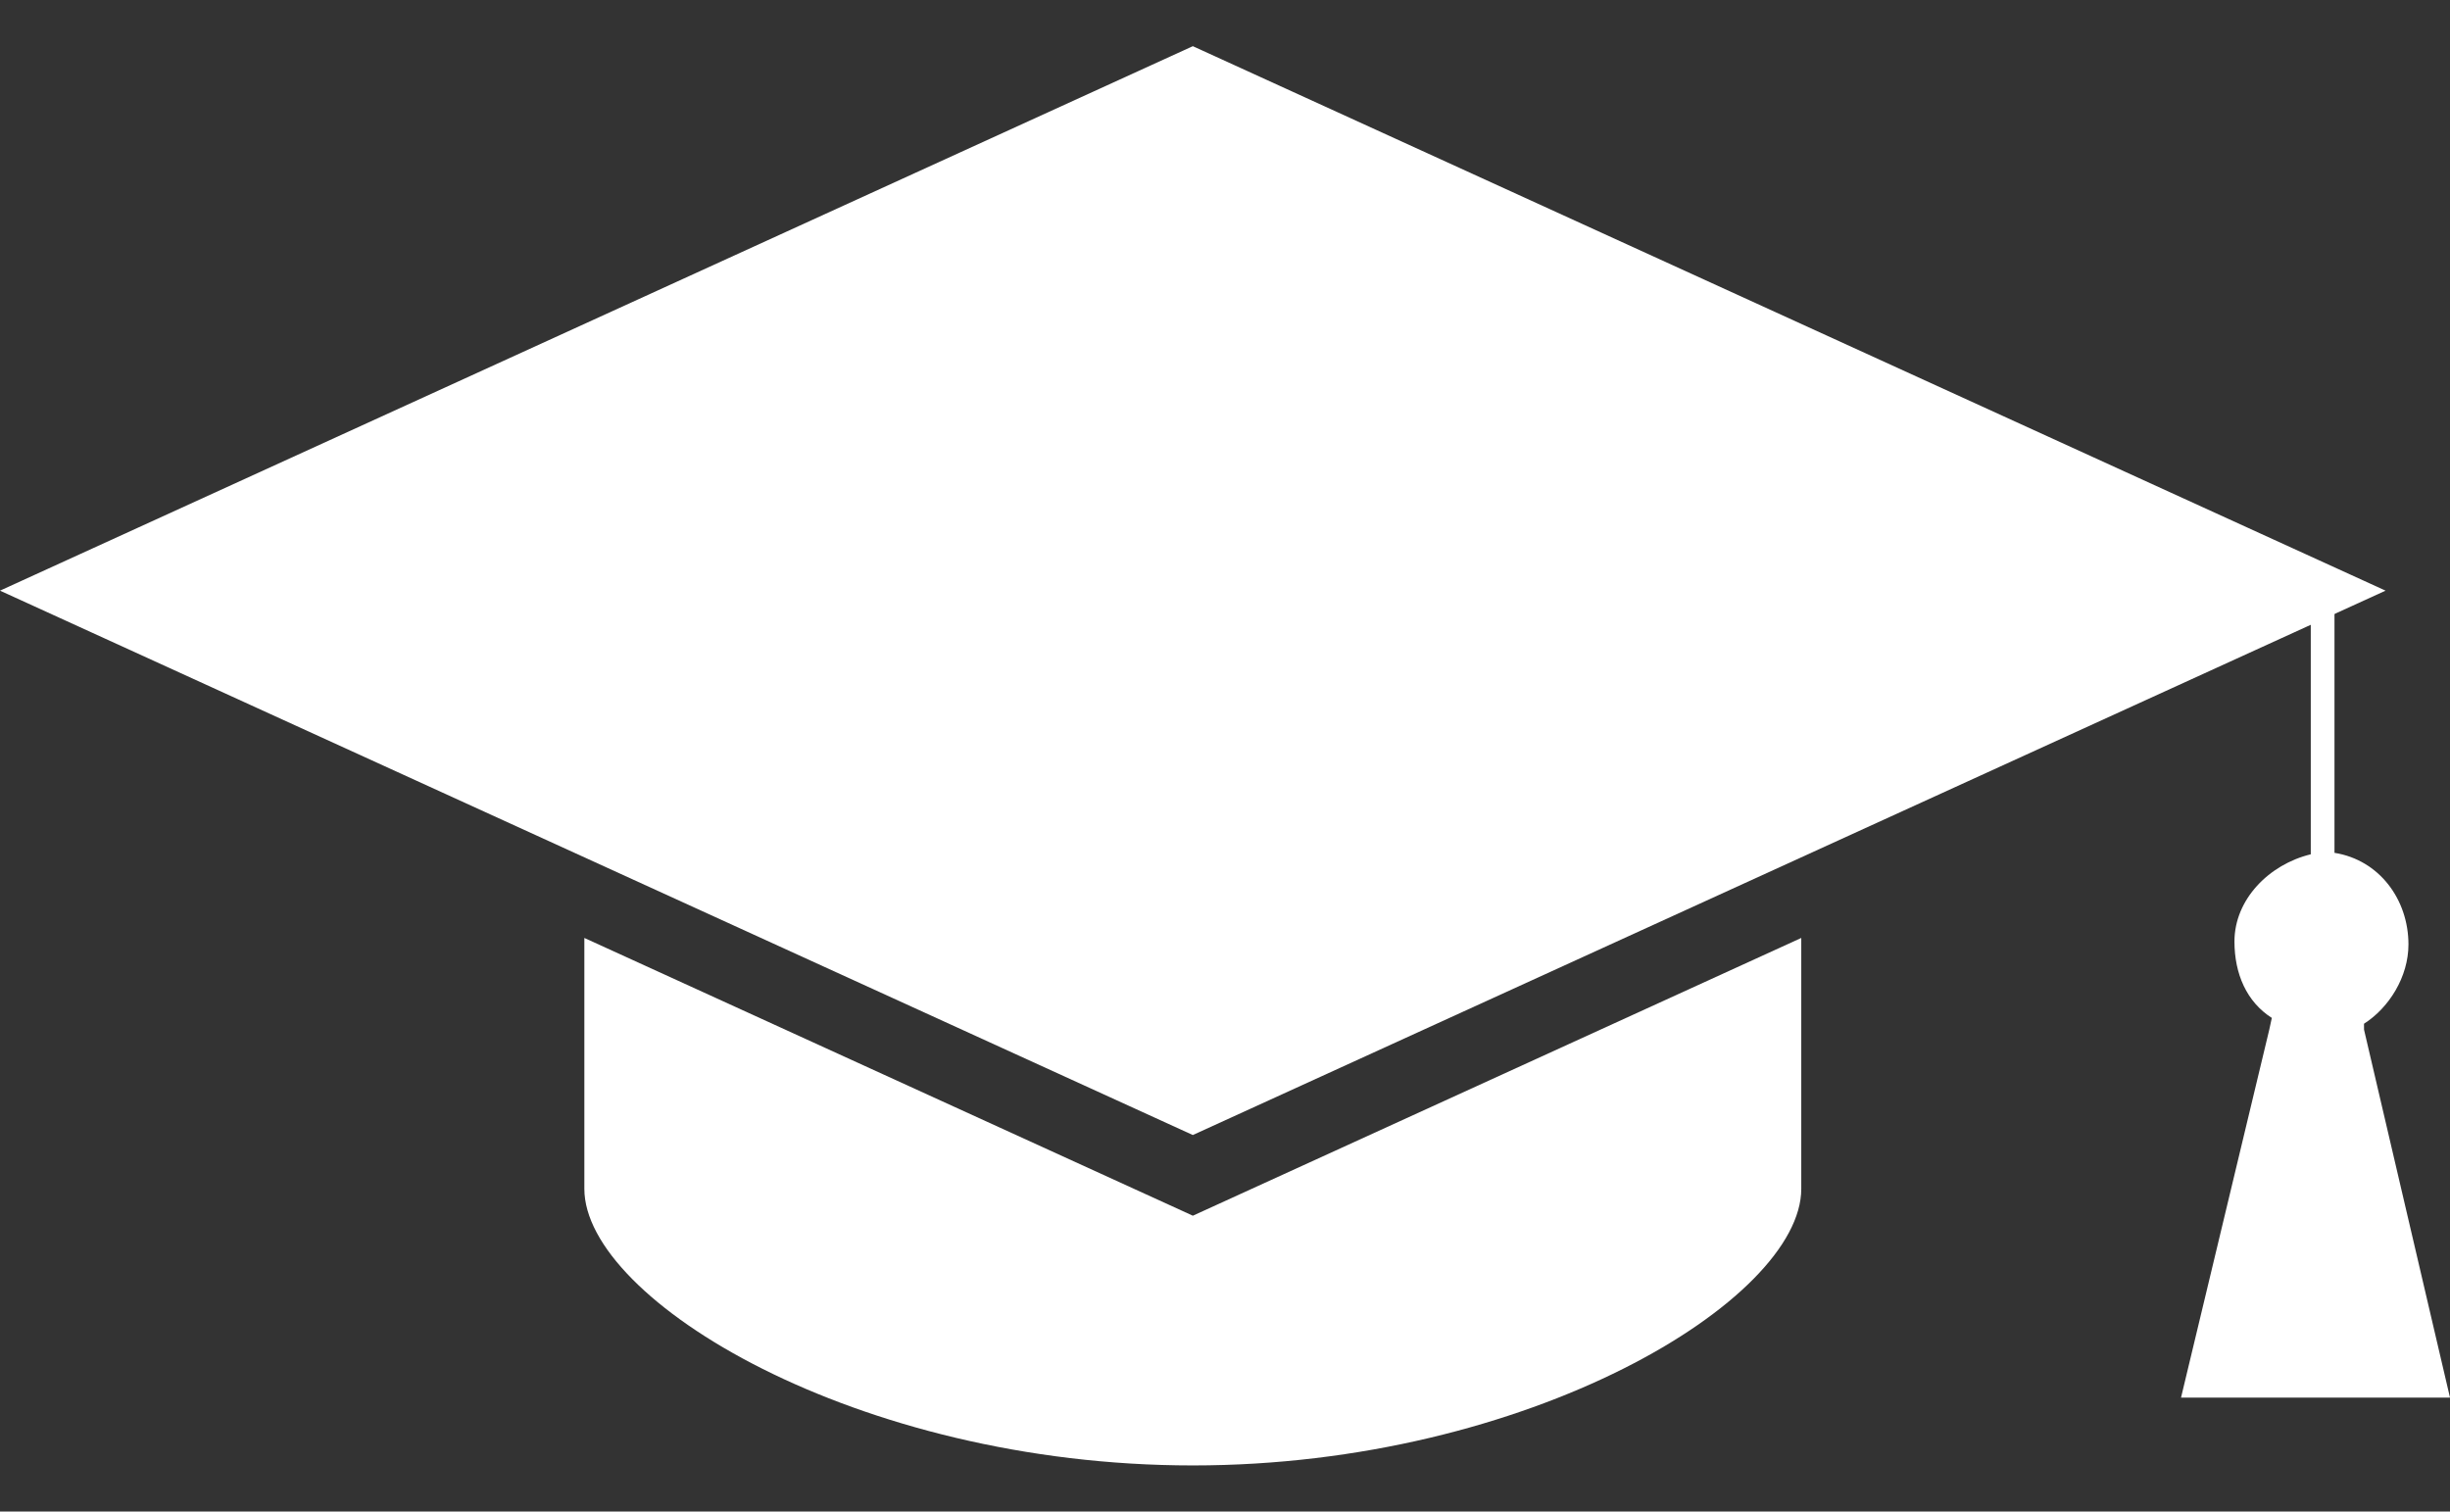 <?xml version="1.0" encoding="UTF-8"?>
<svg width="47px" height="29px" viewBox="0 0 47 29" version="1.1" xmlns="http://www.w3.org/2000/svg" xmlns:xlink="http://www.w3.org/1999/xlink">
    <rect x="0" y="0" width="47" height="29" fill="#333333" stroke="none"/>
    <!-- Generator: Sketch 50.2 (55047) - http://www.bohemiancoding.com/sketch -->
    <title>noun_94600_cc</title>
    <desc>Created with Sketch.</desc>
    <defs></defs>
    <g id="Page-1" stroke="none" stroke-width="1" fill="none" fill-rule="evenodd">
        <g id="Artboard-3" transform="translate(-29, -8)" fill="#FFFFFF" fill-rule="nonzero">
            <g id="noun_953270_cc" transform="translate(40, 15)">
                <g id="noun_94600_cc" transform="translate(-11, -7)">
                    <path d="M22.883,23.324 L22.689,23.235 L11.21,17.995 L11.21,22.808 C11.21,24.943 16.436,28.115 22.883,28.115 C29.329,28.115 34.555,24.942 34.555,22.808 L34.555,17.995 L22.883,23.324 Z" id="Shape"></path>
                    <polygon id="Shape" points="22.883 0.886 0 11.332 22.883 21.776 45.764 11.332"></polygon>
                    <path d="M45.351,19.755 L45.35,19.641 C45.832,19.334 46.203,18.739 46.203,18.12 C46.203,17.253 45.64,16.498 44.784,16.362 L44.784,11.332 L44.329,11.332 L44.329,16.39 C43.529,16.584 42.865,17.255 42.865,18.063 C42.865,18.682 43.099,19.222 43.582,19.529 L43.533,19.754 L41.84,26.814 L44.42,26.814 L47,26.814 L45.351,19.755 Z" id="Shape"></path>
                </g>
            </g>
        </g>
    </g>
</svg>